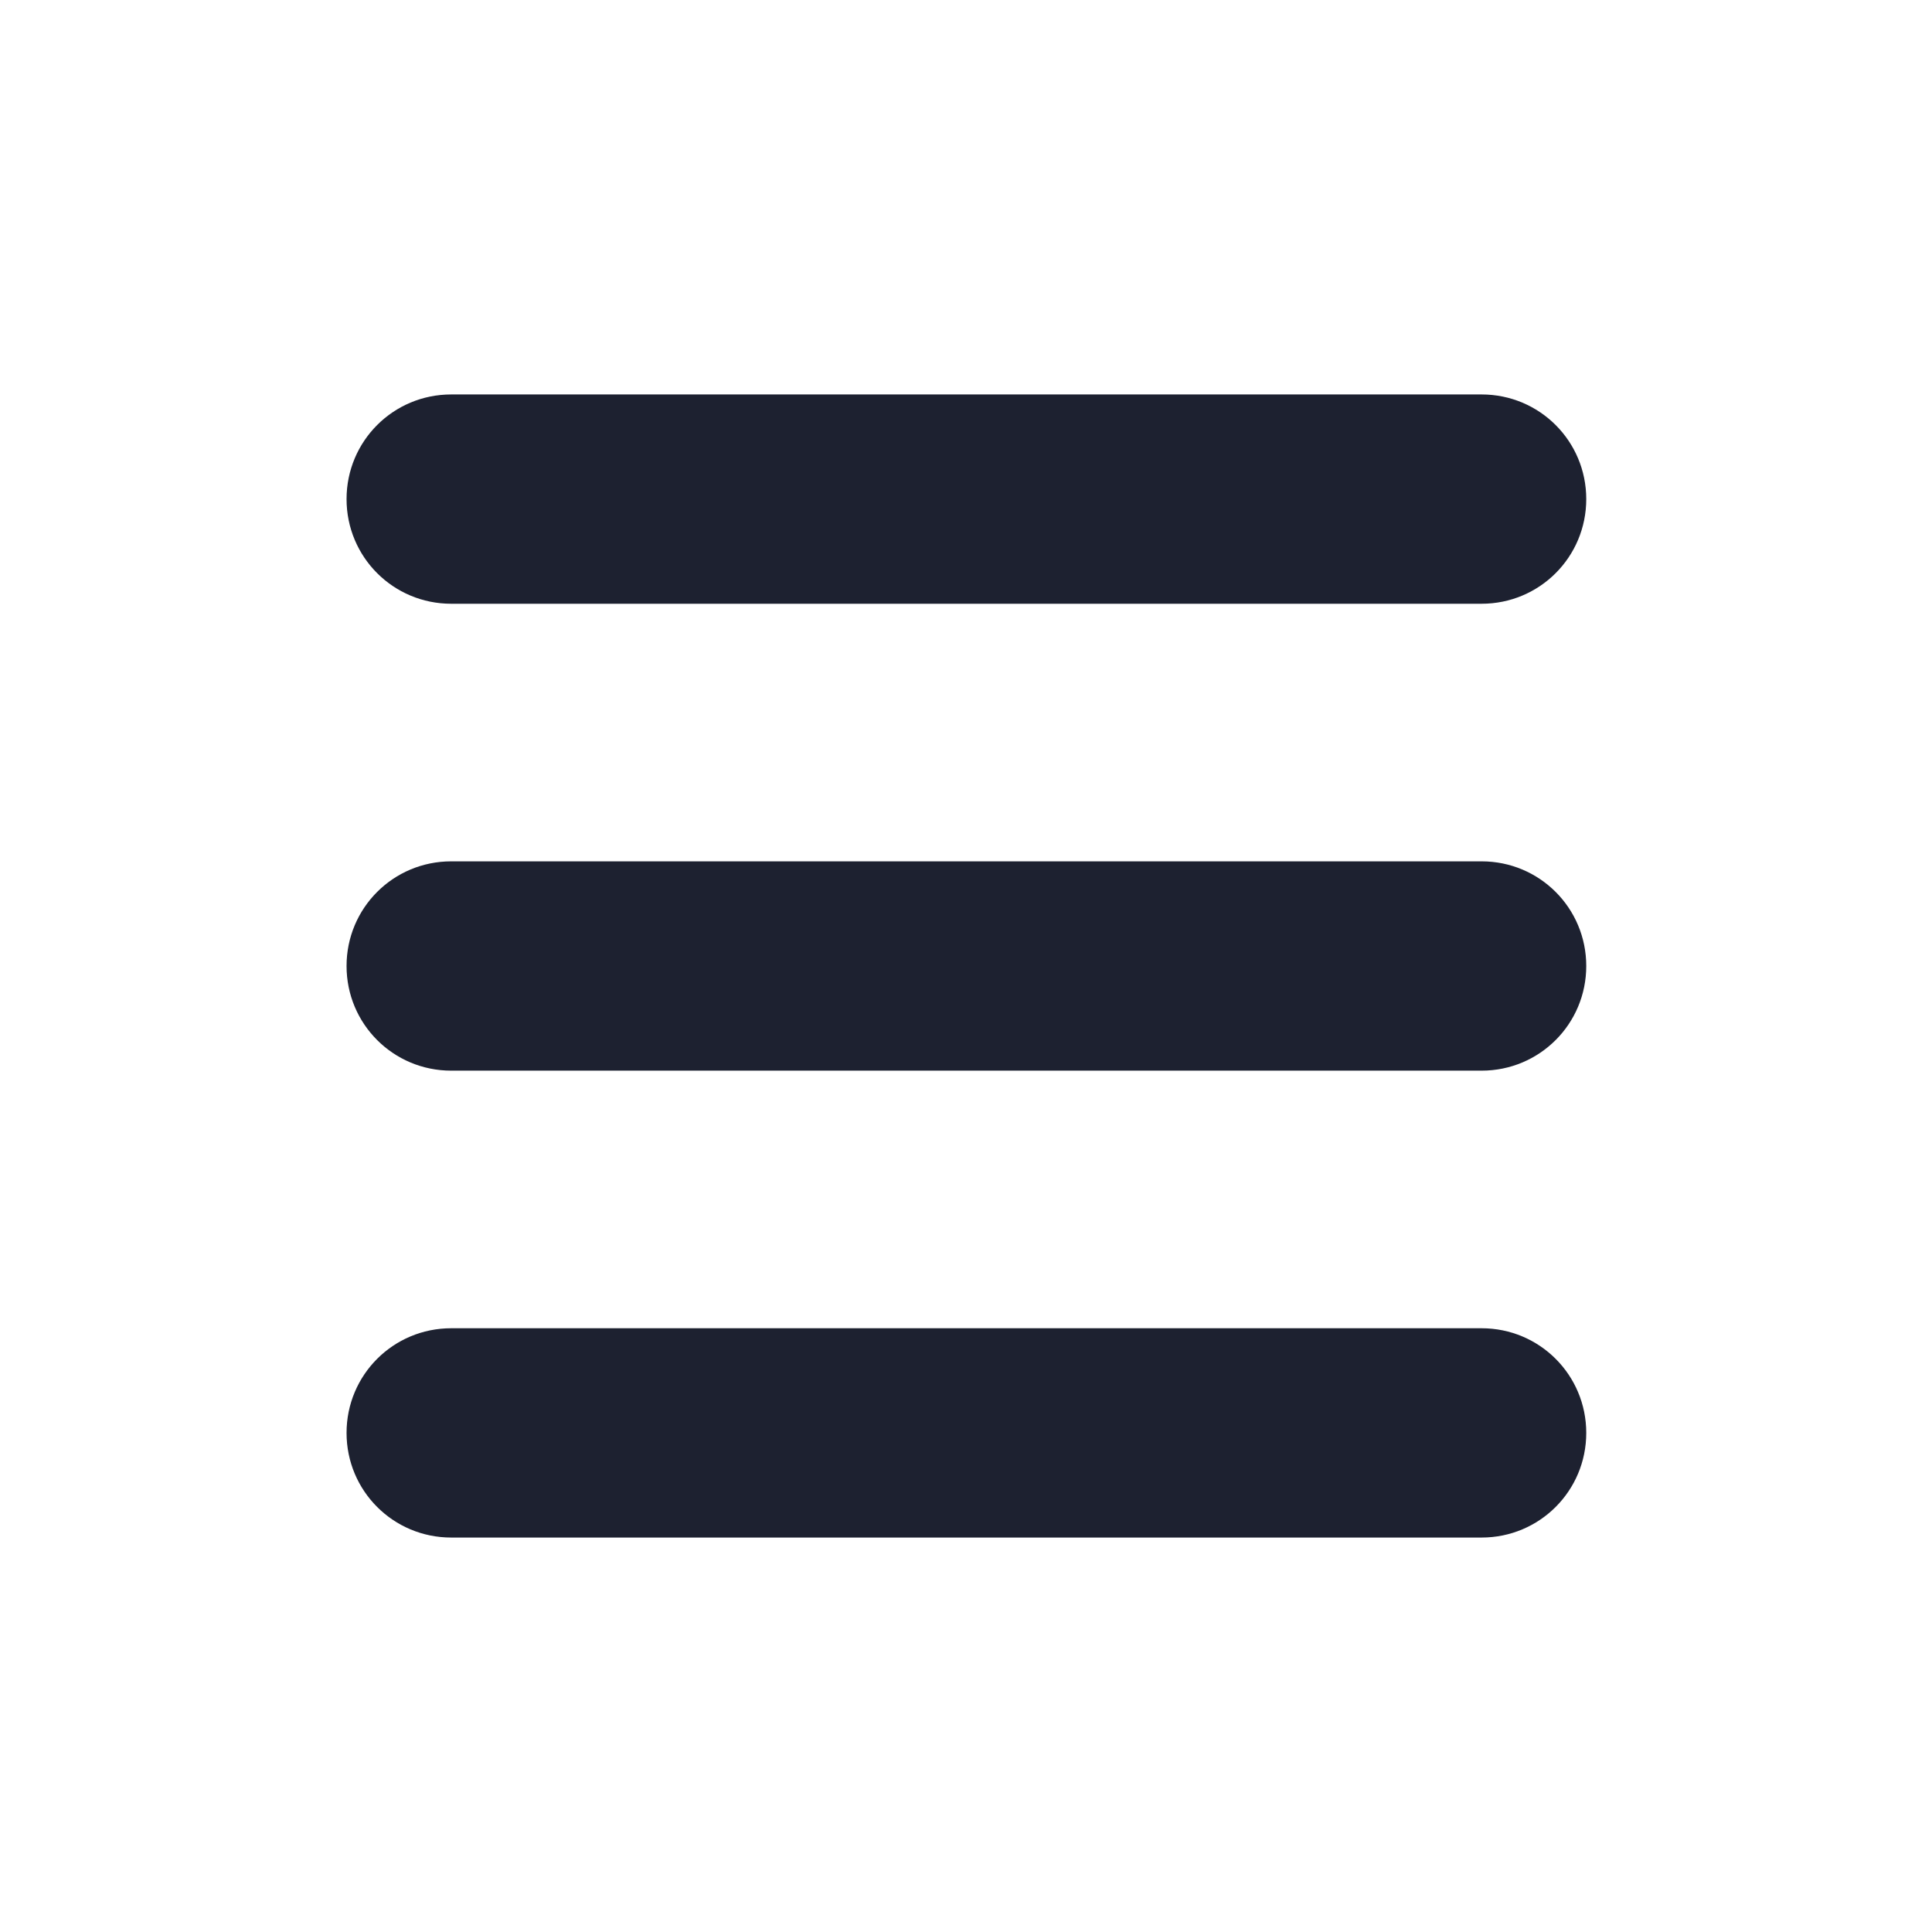 <svg width="24" height="24" viewBox="0 0 24 24" fill="none" xmlns="http://www.w3.org/2000/svg">
<path d="M18.405 7.5H5.605C4.885 7.5 4.305 6.92 4.305 6.2C4.305 5.48 4.885 4.9 5.605 4.9H18.405C19.125 4.9 19.705 5.48 19.705 6.2C19.705 6.92 19.125 7.5 18.405 7.5ZM19.705 12C19.705 11.28 19.125 10.7 18.405 10.7H5.605C4.885 10.7 4.305 11.28 4.305 12C4.305 12.72 4.885 13.3 5.605 13.3H18.405C19.125 13.3 19.705 12.72 19.705 12ZM19.705 17.8C19.705 17.08 19.125 16.5 18.405 16.5H5.605C4.885 16.5 4.305 17.08 4.305 17.8C4.305 18.52 4.885 19.1 5.605 19.1H18.405C19.125 19.1 19.705 18.52 19.705 17.8Z" fill="#1D2130"/>
</svg>
